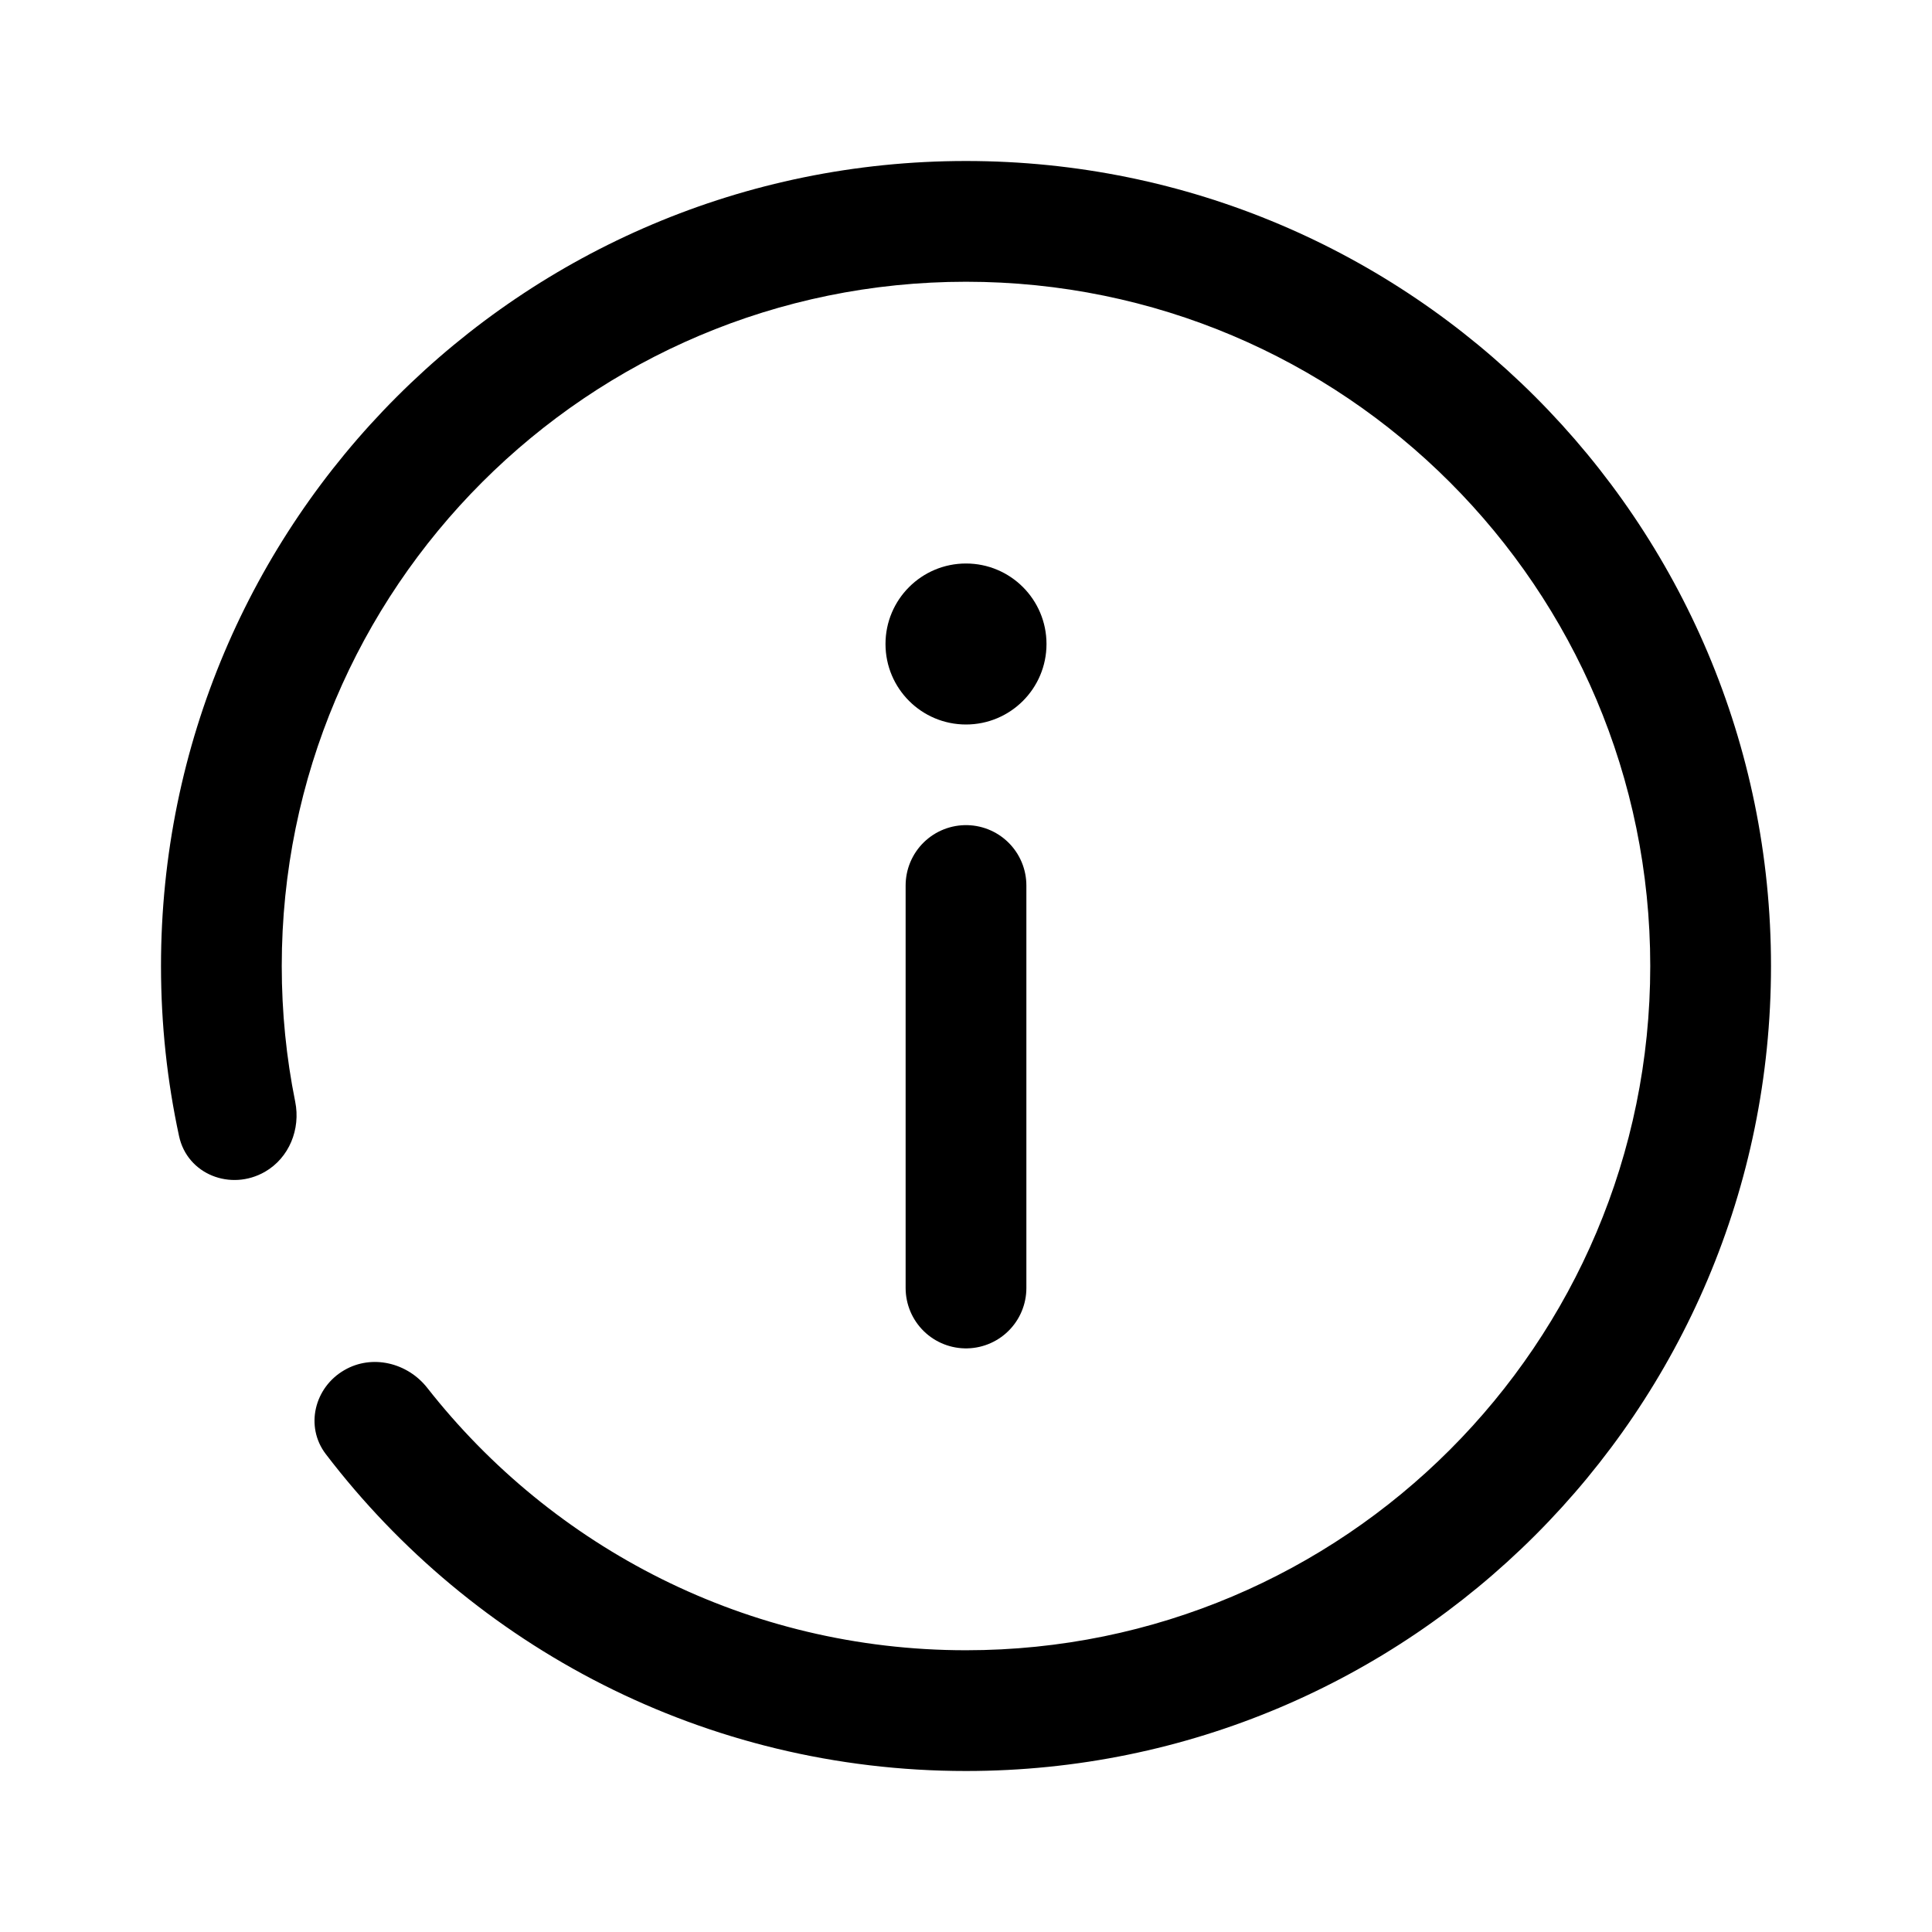 <svg viewBox="0 0 24 24" fill="none" xmlns="http://www.w3.org/2000/svg"><path d="M12 16L12 11" stroke="currentColor" stroke-width="1.5" stroke-linecap="round" stroke-linejoin="round"></path><circle cx="12" cy="8" r="1" transform="rotate(-180 12 8)" fill="currentColor"></circle><path fill-rule="evenodd" clip-rule="evenodd" d="M20.5 12C20.5 16.694 16.694 20.5 12 20.5C9.283 20.5 6.864 19.225 5.308 17.241C5.062 16.928 4.623 16.82 4.278 17.02C3.905 17.235 3.786 17.721 4.047 18.063C5.874 20.456 8.757 22 12 22C17.523 22 22 17.523 22 12C22 6.477 17.523 2 12 2C6.477 2 2 6.477 2 12C2 12.725 2.077 13.431 2.224 14.112C2.326 14.59 2.868 14.8 3.292 14.556C3.593 14.382 3.736 14.026 3.667 13.685C3.557 13.14 3.5 12.577 3.5 12C3.5 7.306 7.306 3.5 12 3.5C16.694 3.5 20.5 7.306 20.5 12Z" fill="#000"></path></svg>